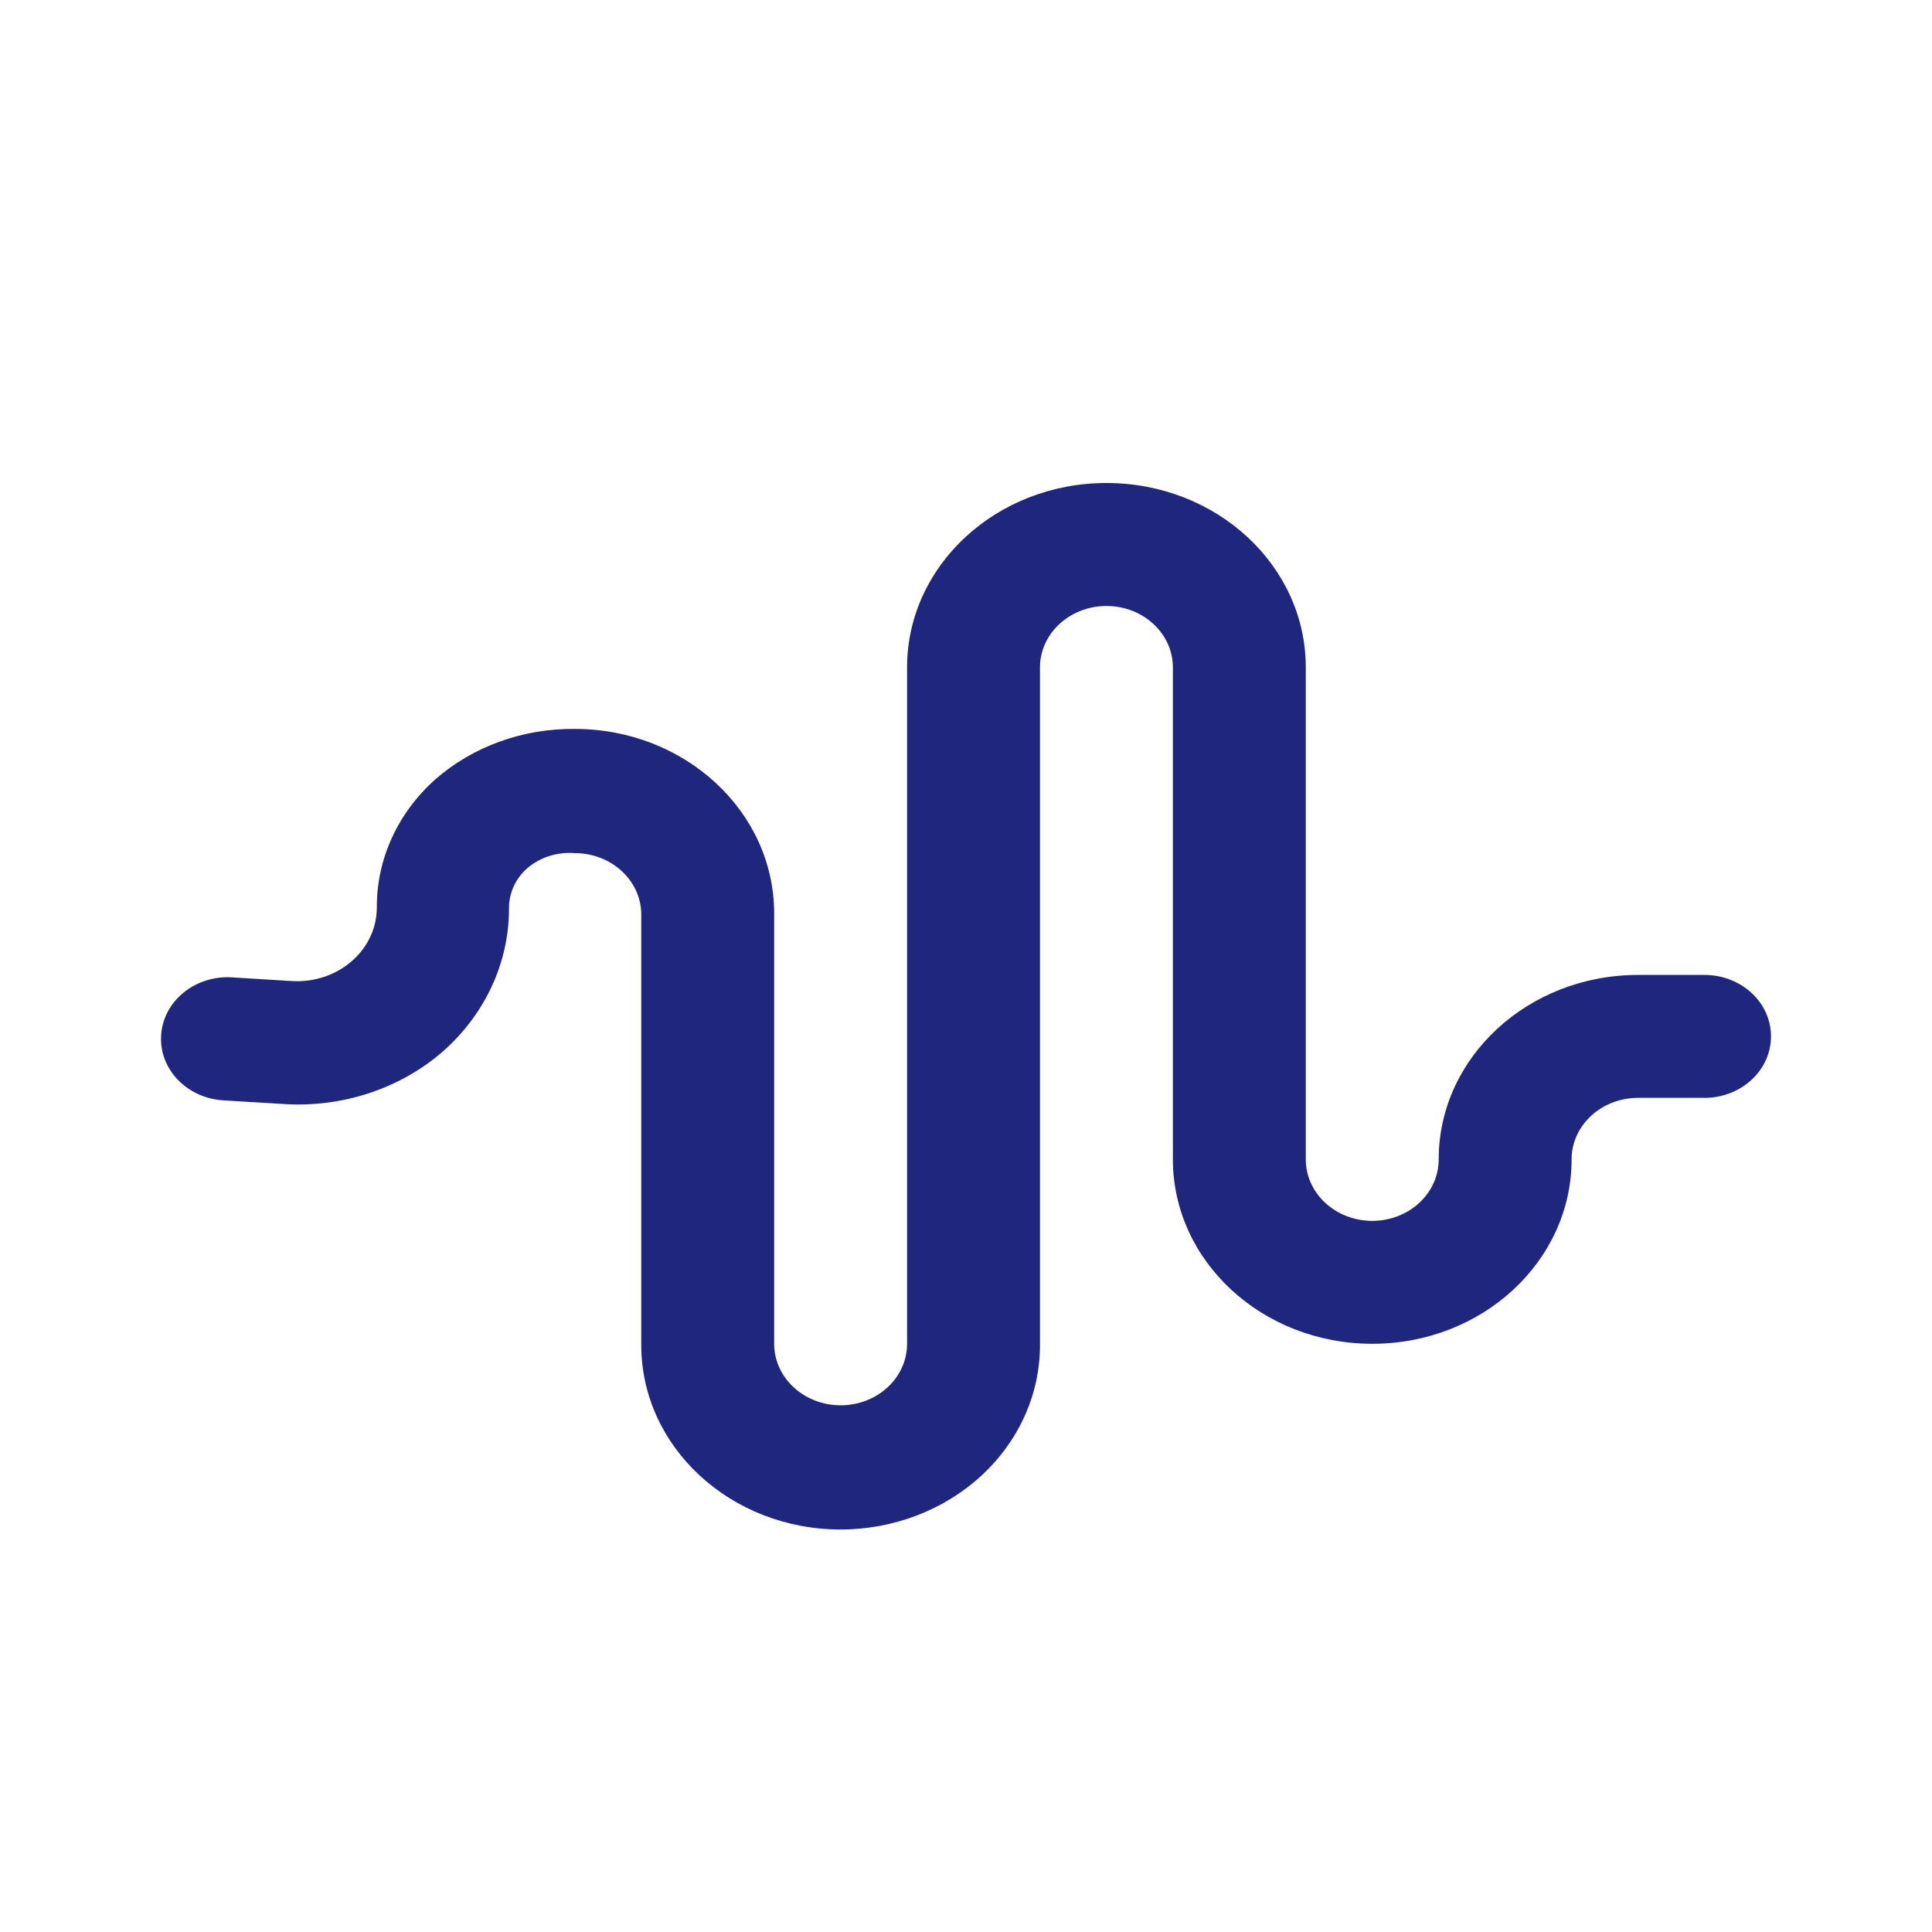 <svg width="24" height="24" viewBox="0 0 24 24" fill="none" xmlns="http://www.w3.org/2000/svg">
<path fill-rule="evenodd" clip-rule="evenodd" d="M10.443 19C9.075 19 7.966 17.974 7.966 16.709V11.362C7.966 10.94 7.597 10.598 7.141 10.598C6.922 10.58 6.706 10.65 6.546 10.789C6.403 10.917 6.323 11.094 6.323 11.278C6.326 11.954 6.027 12.6 5.498 13.065C4.964 13.527 4.246 13.763 3.517 13.714L2.774 13.669C2.318 13.641 1.972 13.277 2.002 12.855C2.031 12.433 2.425 12.114 2.881 12.141L3.624 12.187C3.897 12.204 4.166 12.116 4.367 11.942C4.569 11.769 4.682 11.525 4.681 11.27C4.679 10.671 4.941 10.098 5.407 9.682C5.875 9.272 6.497 9.048 7.141 9.055C8.508 9.055 9.617 10.081 9.617 11.347V16.693C9.617 17.115 9.987 17.457 10.443 17.457C10.899 17.457 11.268 17.115 11.268 16.693V8.291C11.268 7.026 12.377 6 13.745 6C15.113 6 16.221 7.026 16.221 8.291V14.402C16.221 14.824 16.591 15.166 17.047 15.166C17.503 15.166 17.872 14.824 17.872 14.402C17.872 13.136 18.981 12.111 20.349 12.111H21.174C21.63 12.111 22 12.452 22 12.874C22 13.296 21.63 13.638 21.174 13.638H20.349C19.893 13.638 19.523 13.98 19.523 14.402C19.523 15.667 18.415 16.693 17.047 16.693C15.679 16.693 14.57 15.667 14.57 14.402V8.291C14.57 7.87 14.201 7.528 13.745 7.528C13.289 7.528 12.919 7.87 12.919 8.291V16.693C12.924 17.304 12.665 17.89 12.2 18.323C11.735 18.756 11.102 19 10.443 19Z" fill="#1F267E"/>
</svg>
